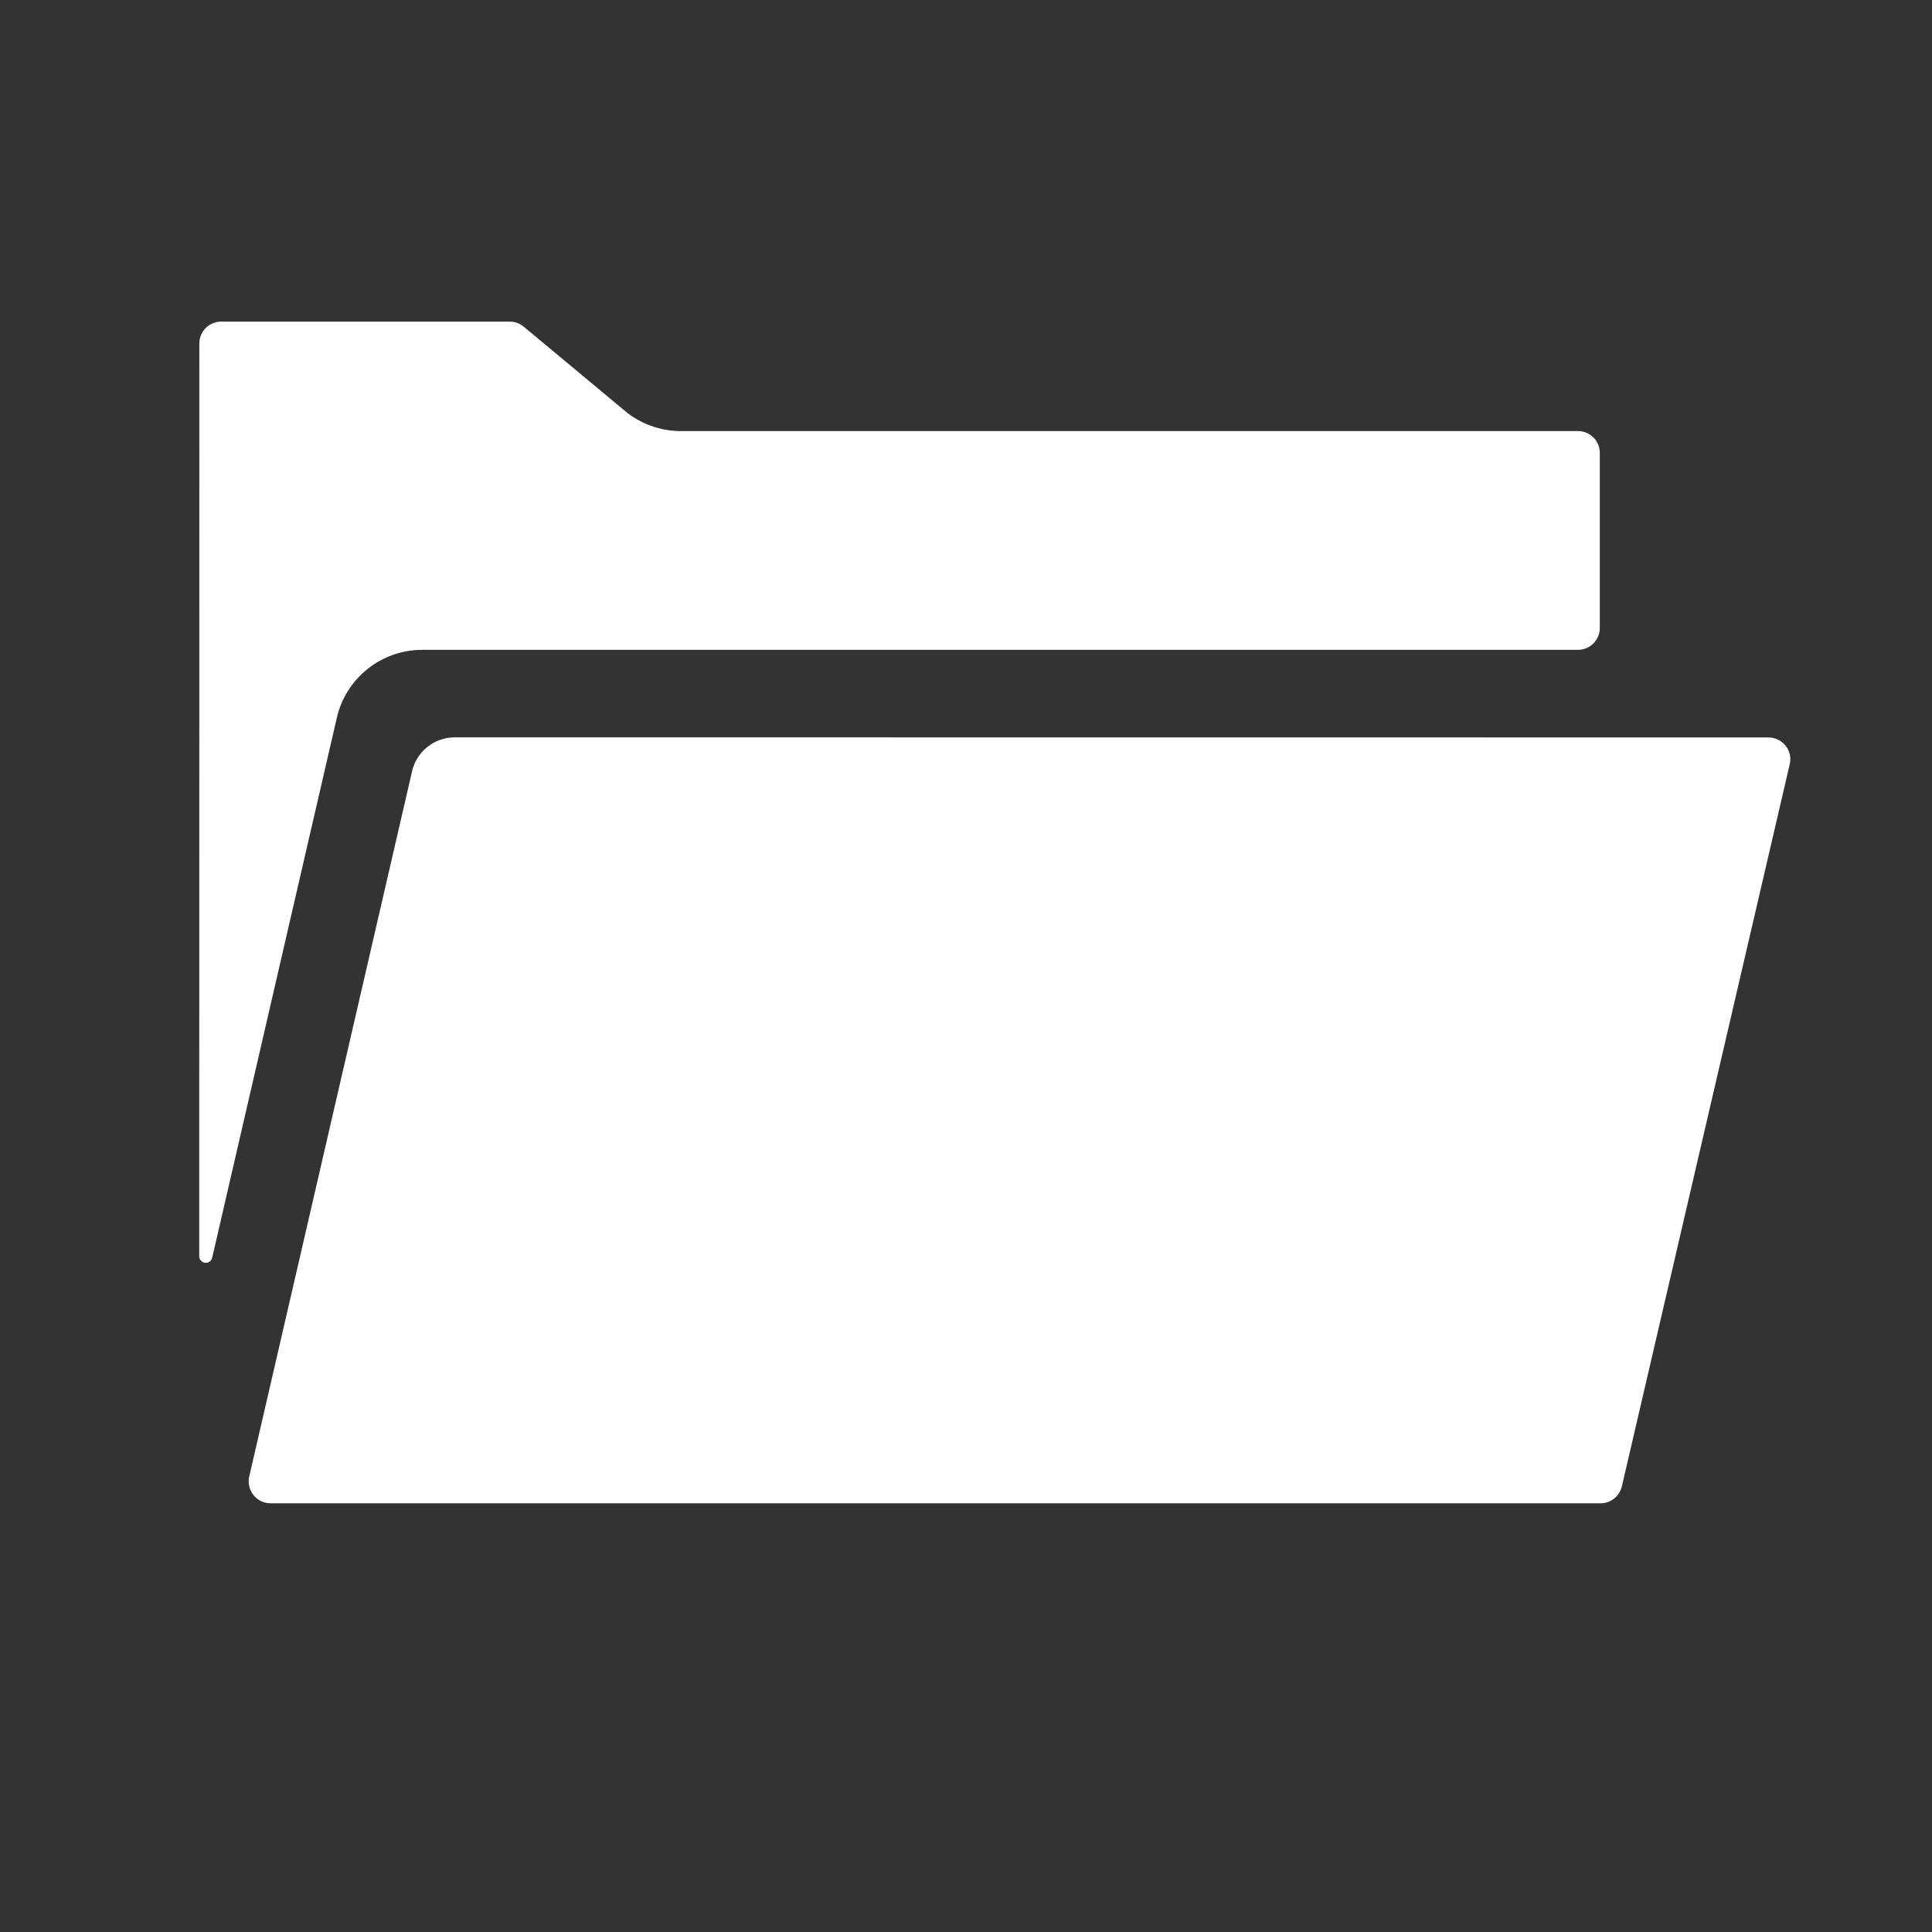 <svg width="17" height="17" viewBox="0 0 17 17" fill="none" xmlns="http://www.w3.org/2000/svg">
<rect x="0" y="0" width="17" height="17" fill="#333333" stroke="none"/>
<path fill-rule="evenodd" clip-rule="evenodd" d="M13.885 5.718C13.991 5.718 14.077 5.632 14.077 5.526V3.985C14.077 3.879 13.991 3.793 13.885 3.793H5.99C5.81 3.793 5.635 3.73 5.497 3.614L4.609 2.875C4.575 2.846 4.531 2.83 4.486 2.83H1.946V2.83C1.84 2.83 1.754 2.916 1.754 3.023L1.753 11.054C1.753 11.086 1.779 11.112 1.811 11.112C1.838 11.112 1.861 11.093 1.867 11.067L2.964 6.315C3.045 5.966 3.356 5.718 3.715 5.718H13.885ZM2.338 13.223C2.352 13.226 2.367 13.228 2.381 13.228H14.083C14.173 13.228 14.25 13.166 14.271 13.079L15.748 6.725C15.773 6.621 15.708 6.518 15.604 6.494C15.59 6.49 15.575 6.489 15.561 6.489L4.001 6.488C3.822 6.488 3.666 6.612 3.626 6.786L2.193 12.992C2.17 13.096 2.234 13.199 2.338 13.223Z" fill="white"/>
</svg>
